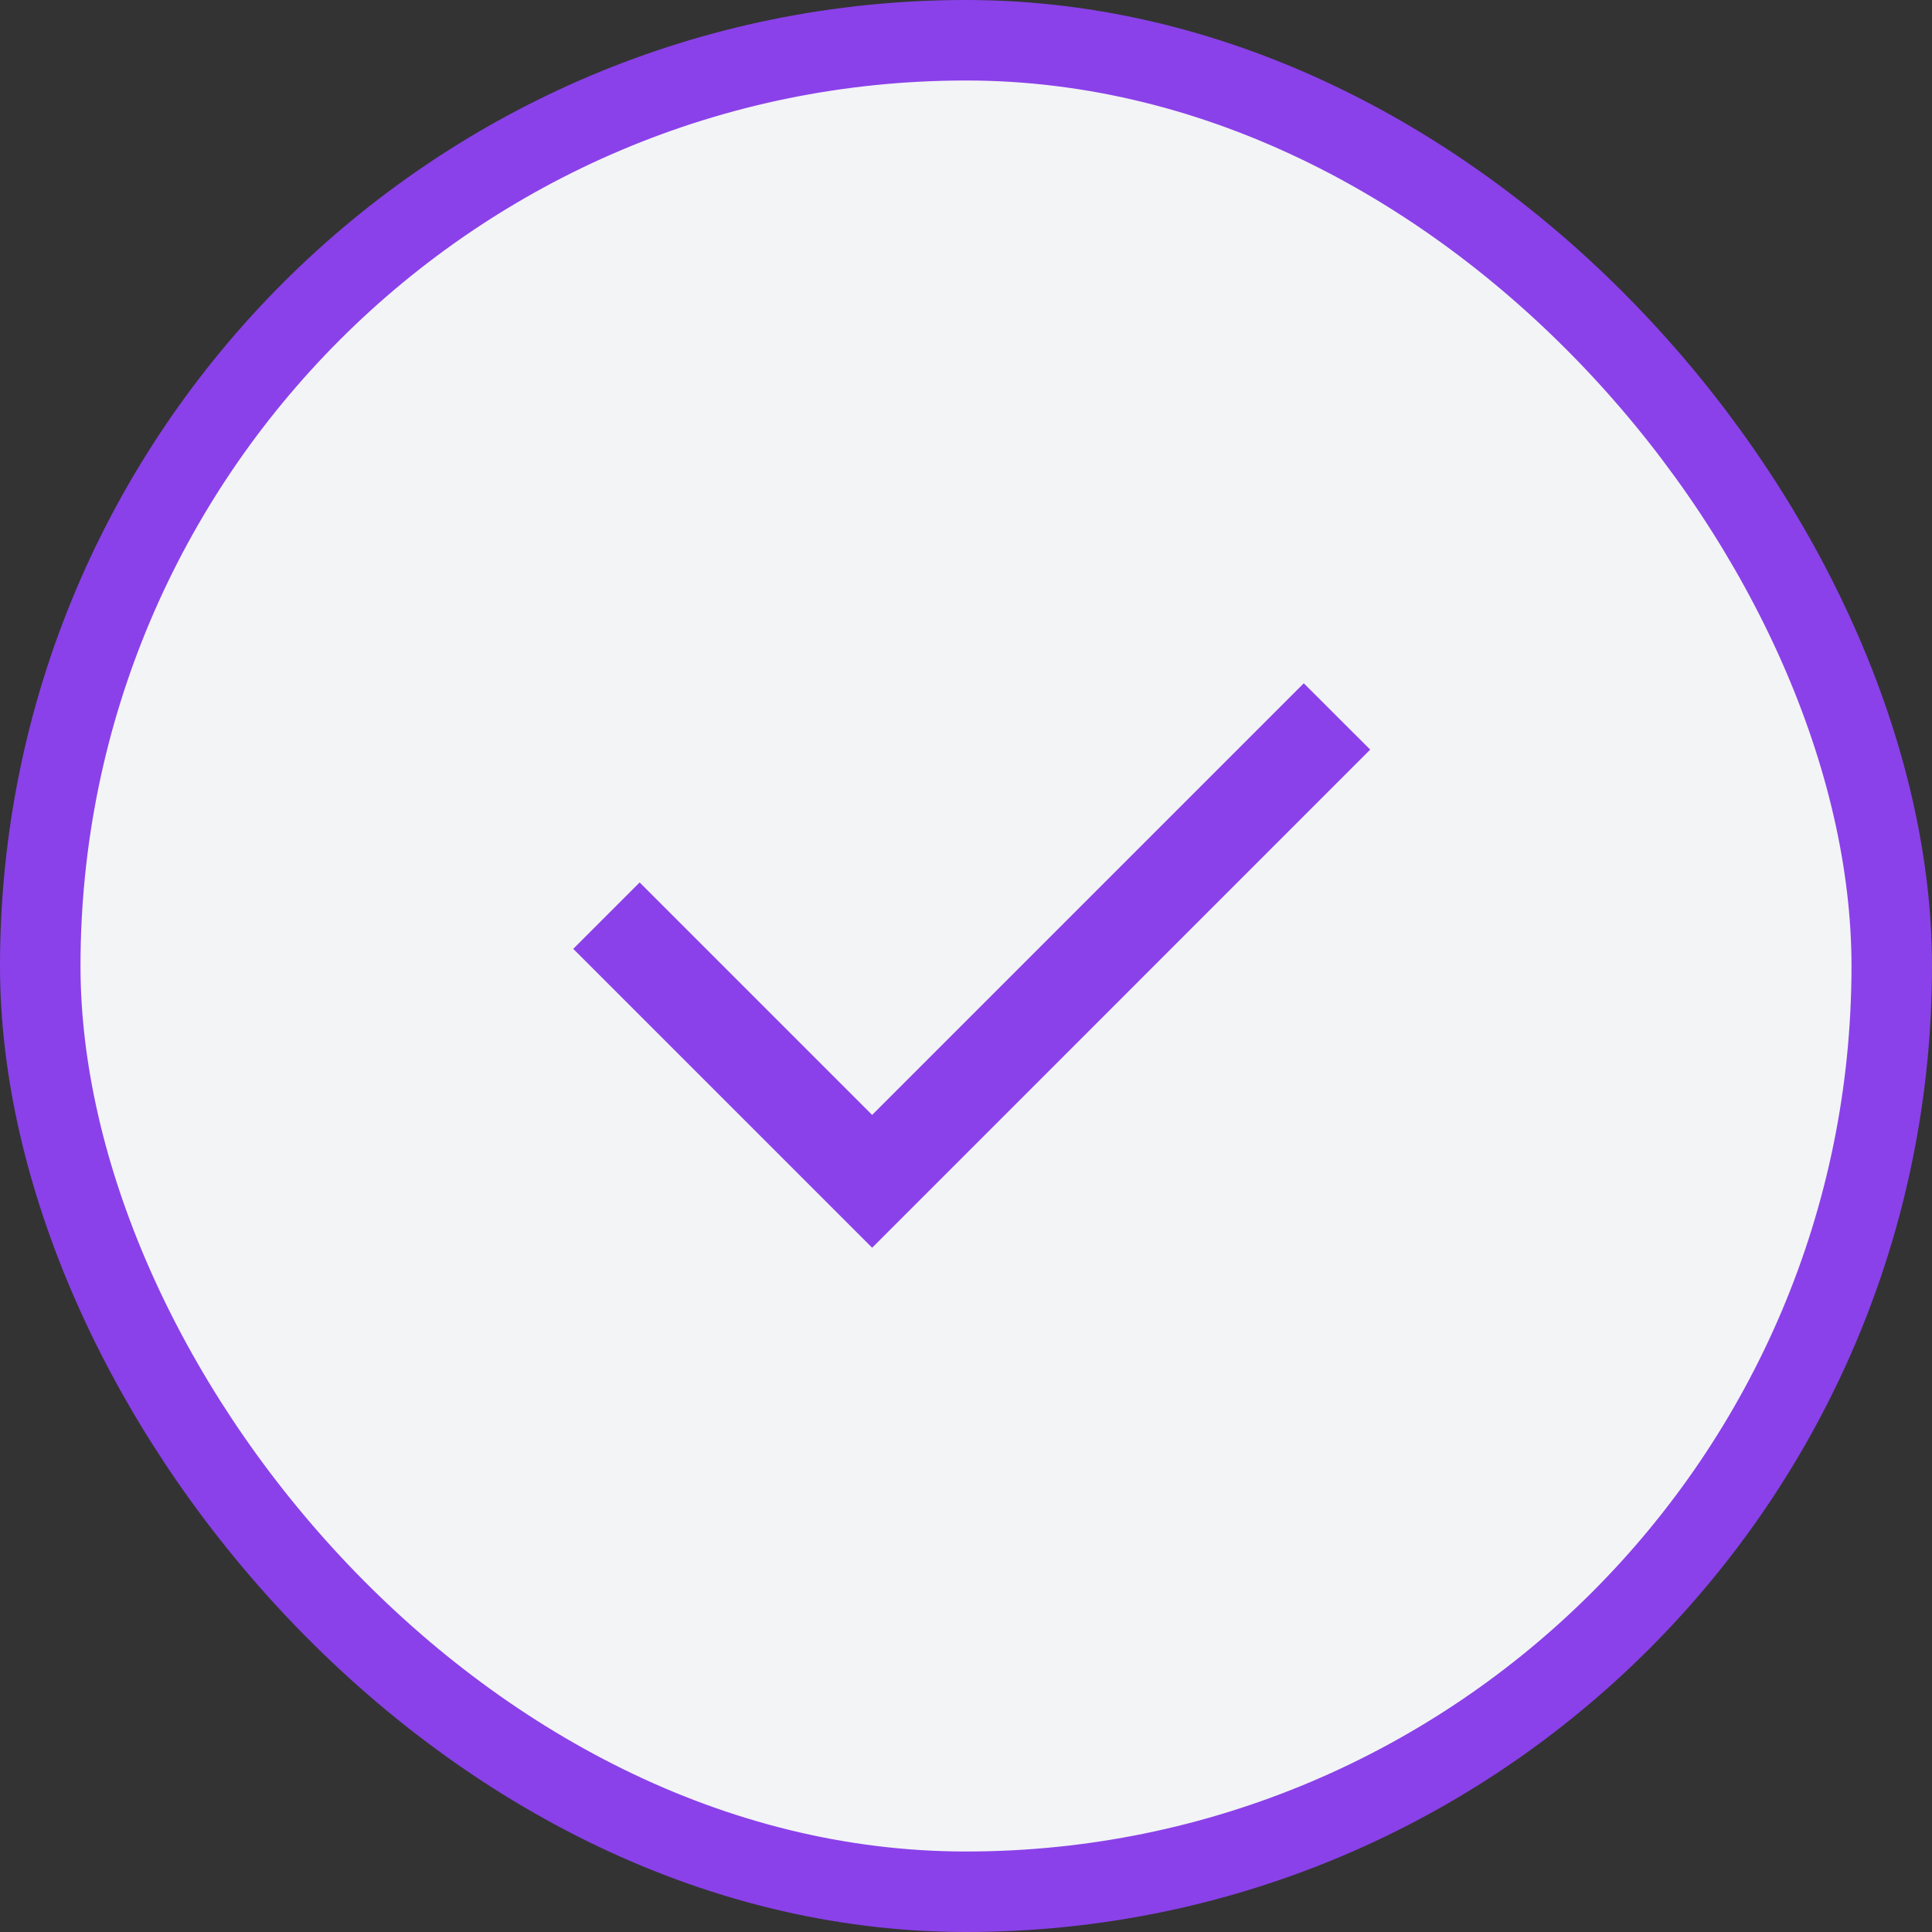 <svg width="24" height="24" viewBox="0 0 24 24" fill="none" xmlns="http://www.w3.org/2000/svg">
<rect x="0" y="0" width="24" height="24" fill="#333333" stroke="none"/>
<rect x="0.5" y="0.5" width="23" height="23" rx="11.5" fill="#F3F4F6"/>
<path d="M10.834 13.85L16.196 8.488L17.021 9.312L10.834 15.5L7.121 11.787L7.946 10.962L10.834 13.85Z" fill="#8A41E9"/>
<rect x="0.5" y="0.5" width="23" height="23" rx="11.5" stroke="#8A41E9"/>
</svg>
